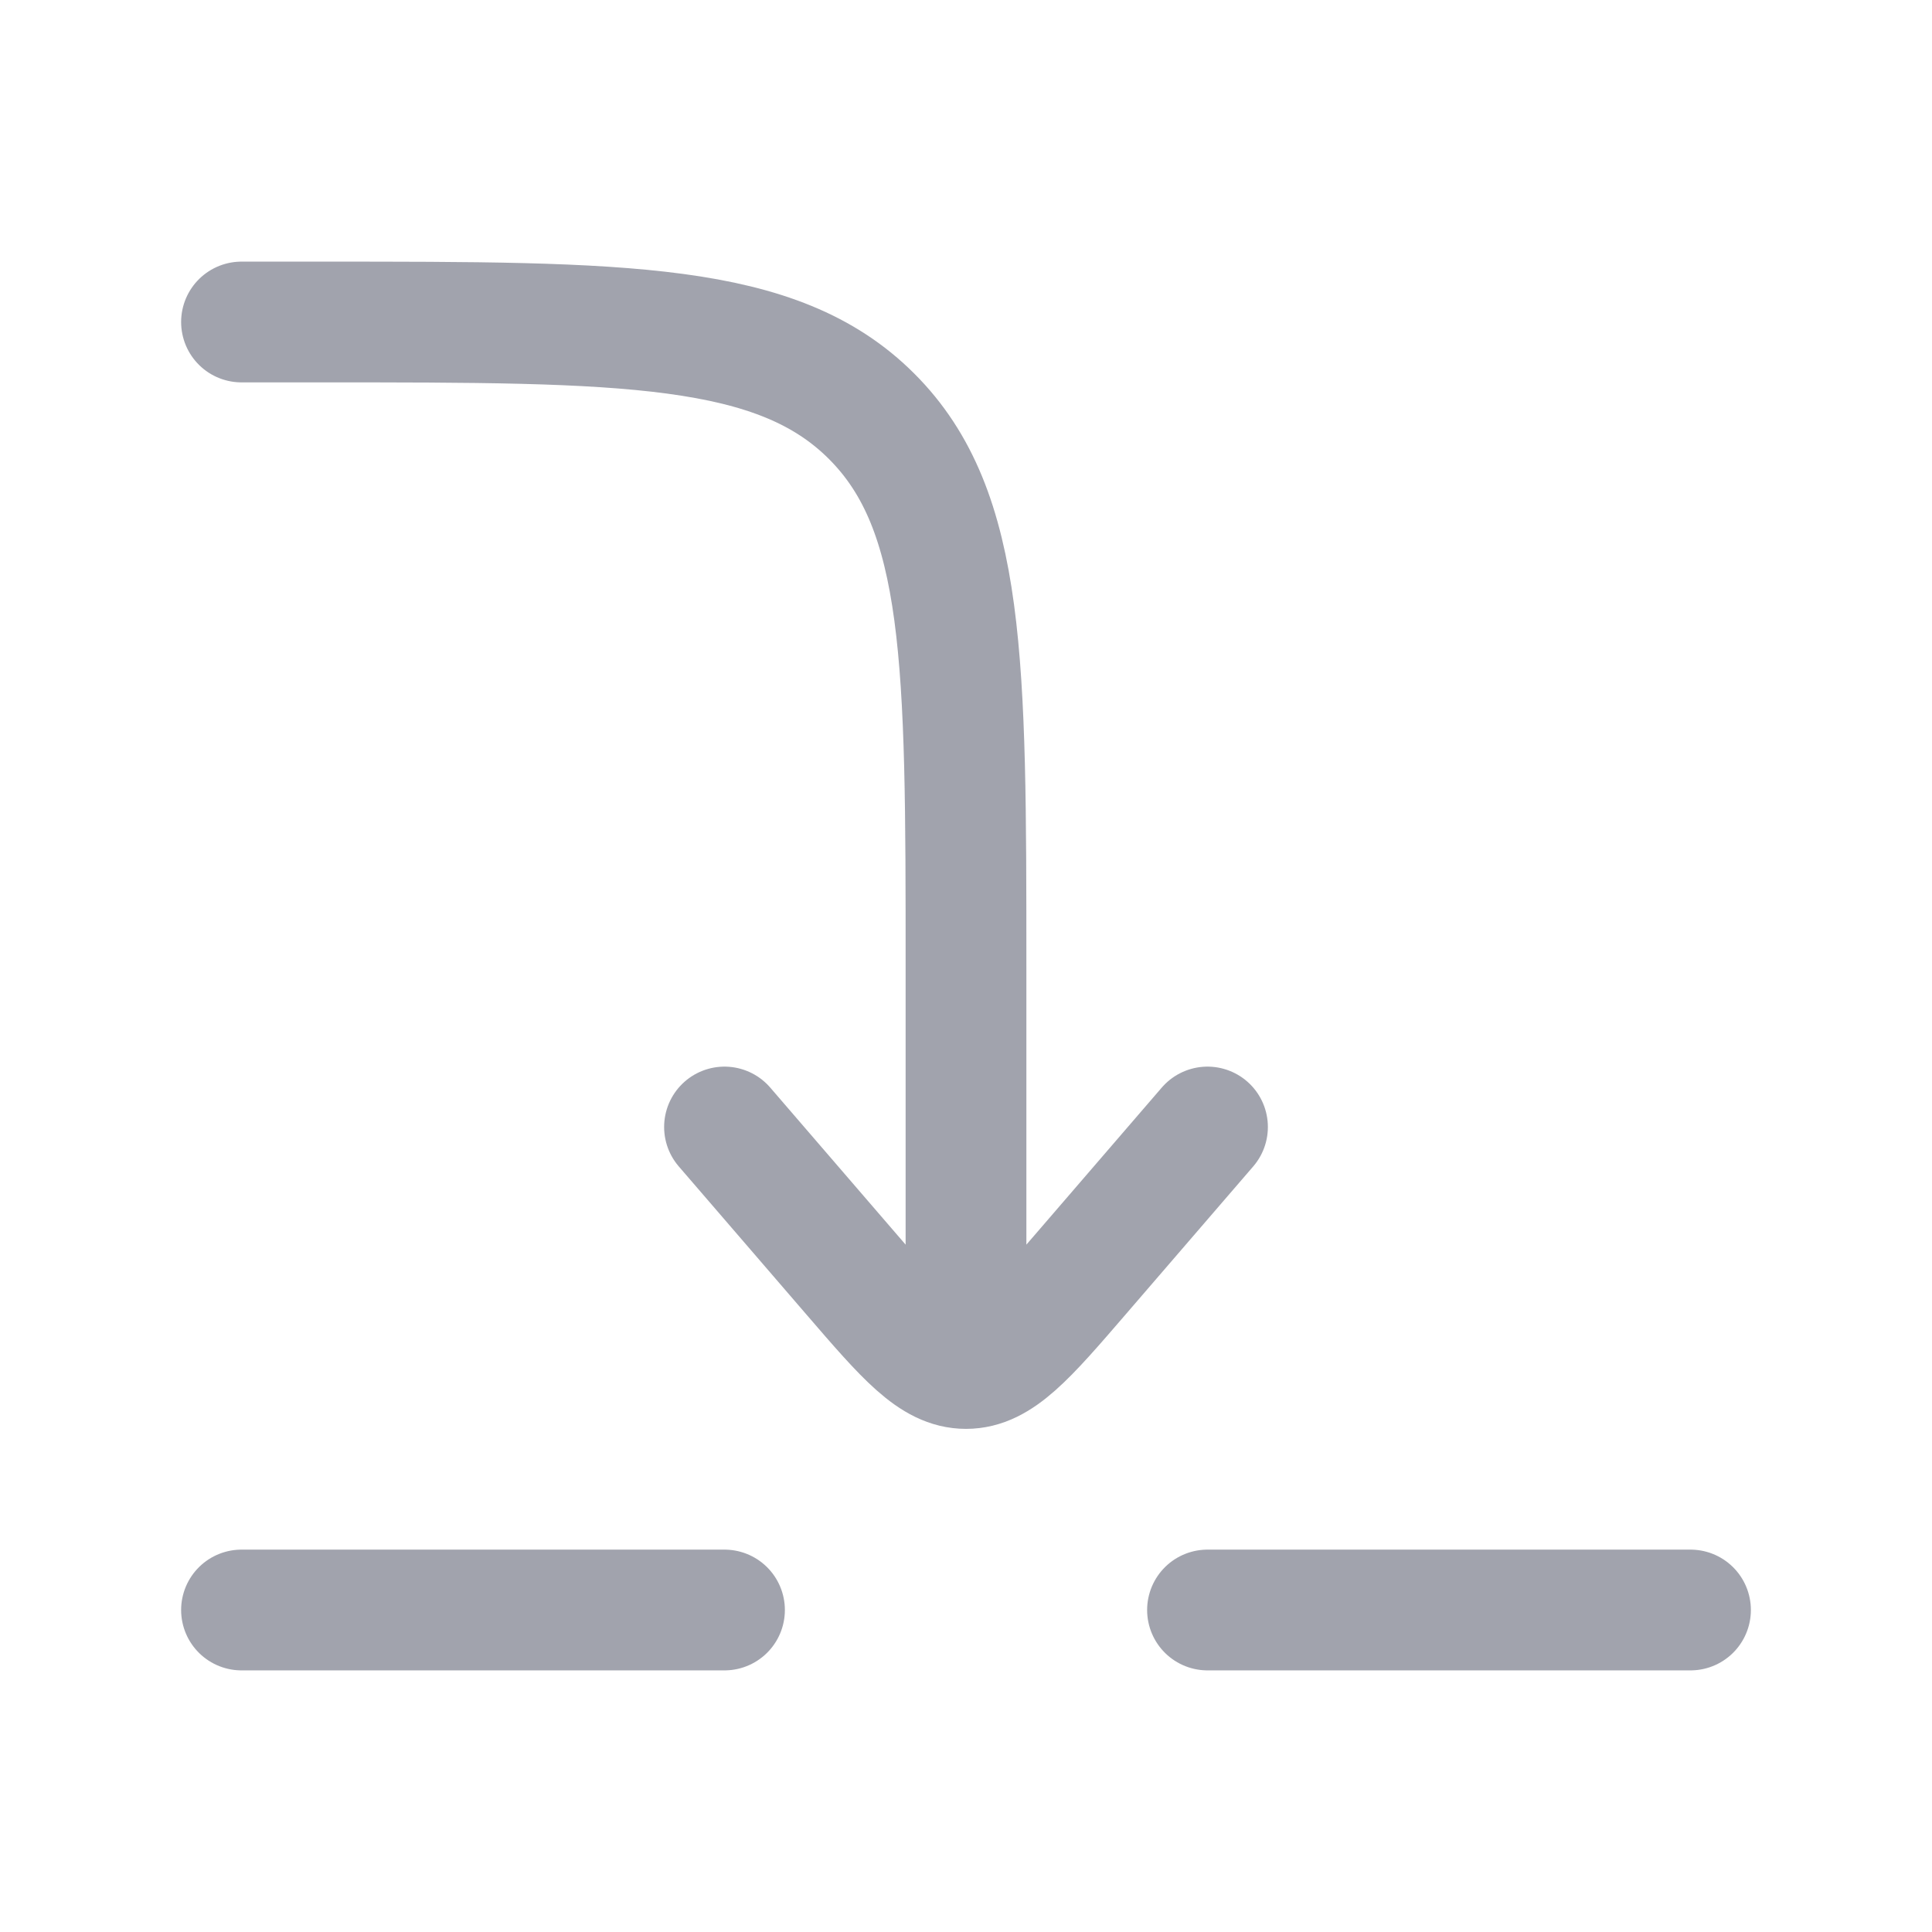 <svg width="24" height="24" viewBox="0 0 24 24" fill="none" xmlns="http://www.w3.org/2000/svg">
<path opacity="0.4" d="M9 14L10.586 15.84C11.252 16.613 11.586 17 12 17C12.414 17 12.748 16.613 13.414 15.84L15 14M12 16.5V12C12 8.229 12 6.343 10.828 5.172C9.657 4 7.771 4 4 4H3" stroke="#141B34" stroke-width="1.5" stroke-linecap="round" stroke-linejoin="round"/>
<path opacity="0.4" d="M3 20H9" stroke="#141B34" stroke-width="1.5" stroke-linecap="round" stroke-linejoin="round"/>
<path opacity="0.4" d="M15 20H21" stroke="#141B34" stroke-width="1.5" stroke-linecap="round" stroke-linejoin="round"/>
</svg>
